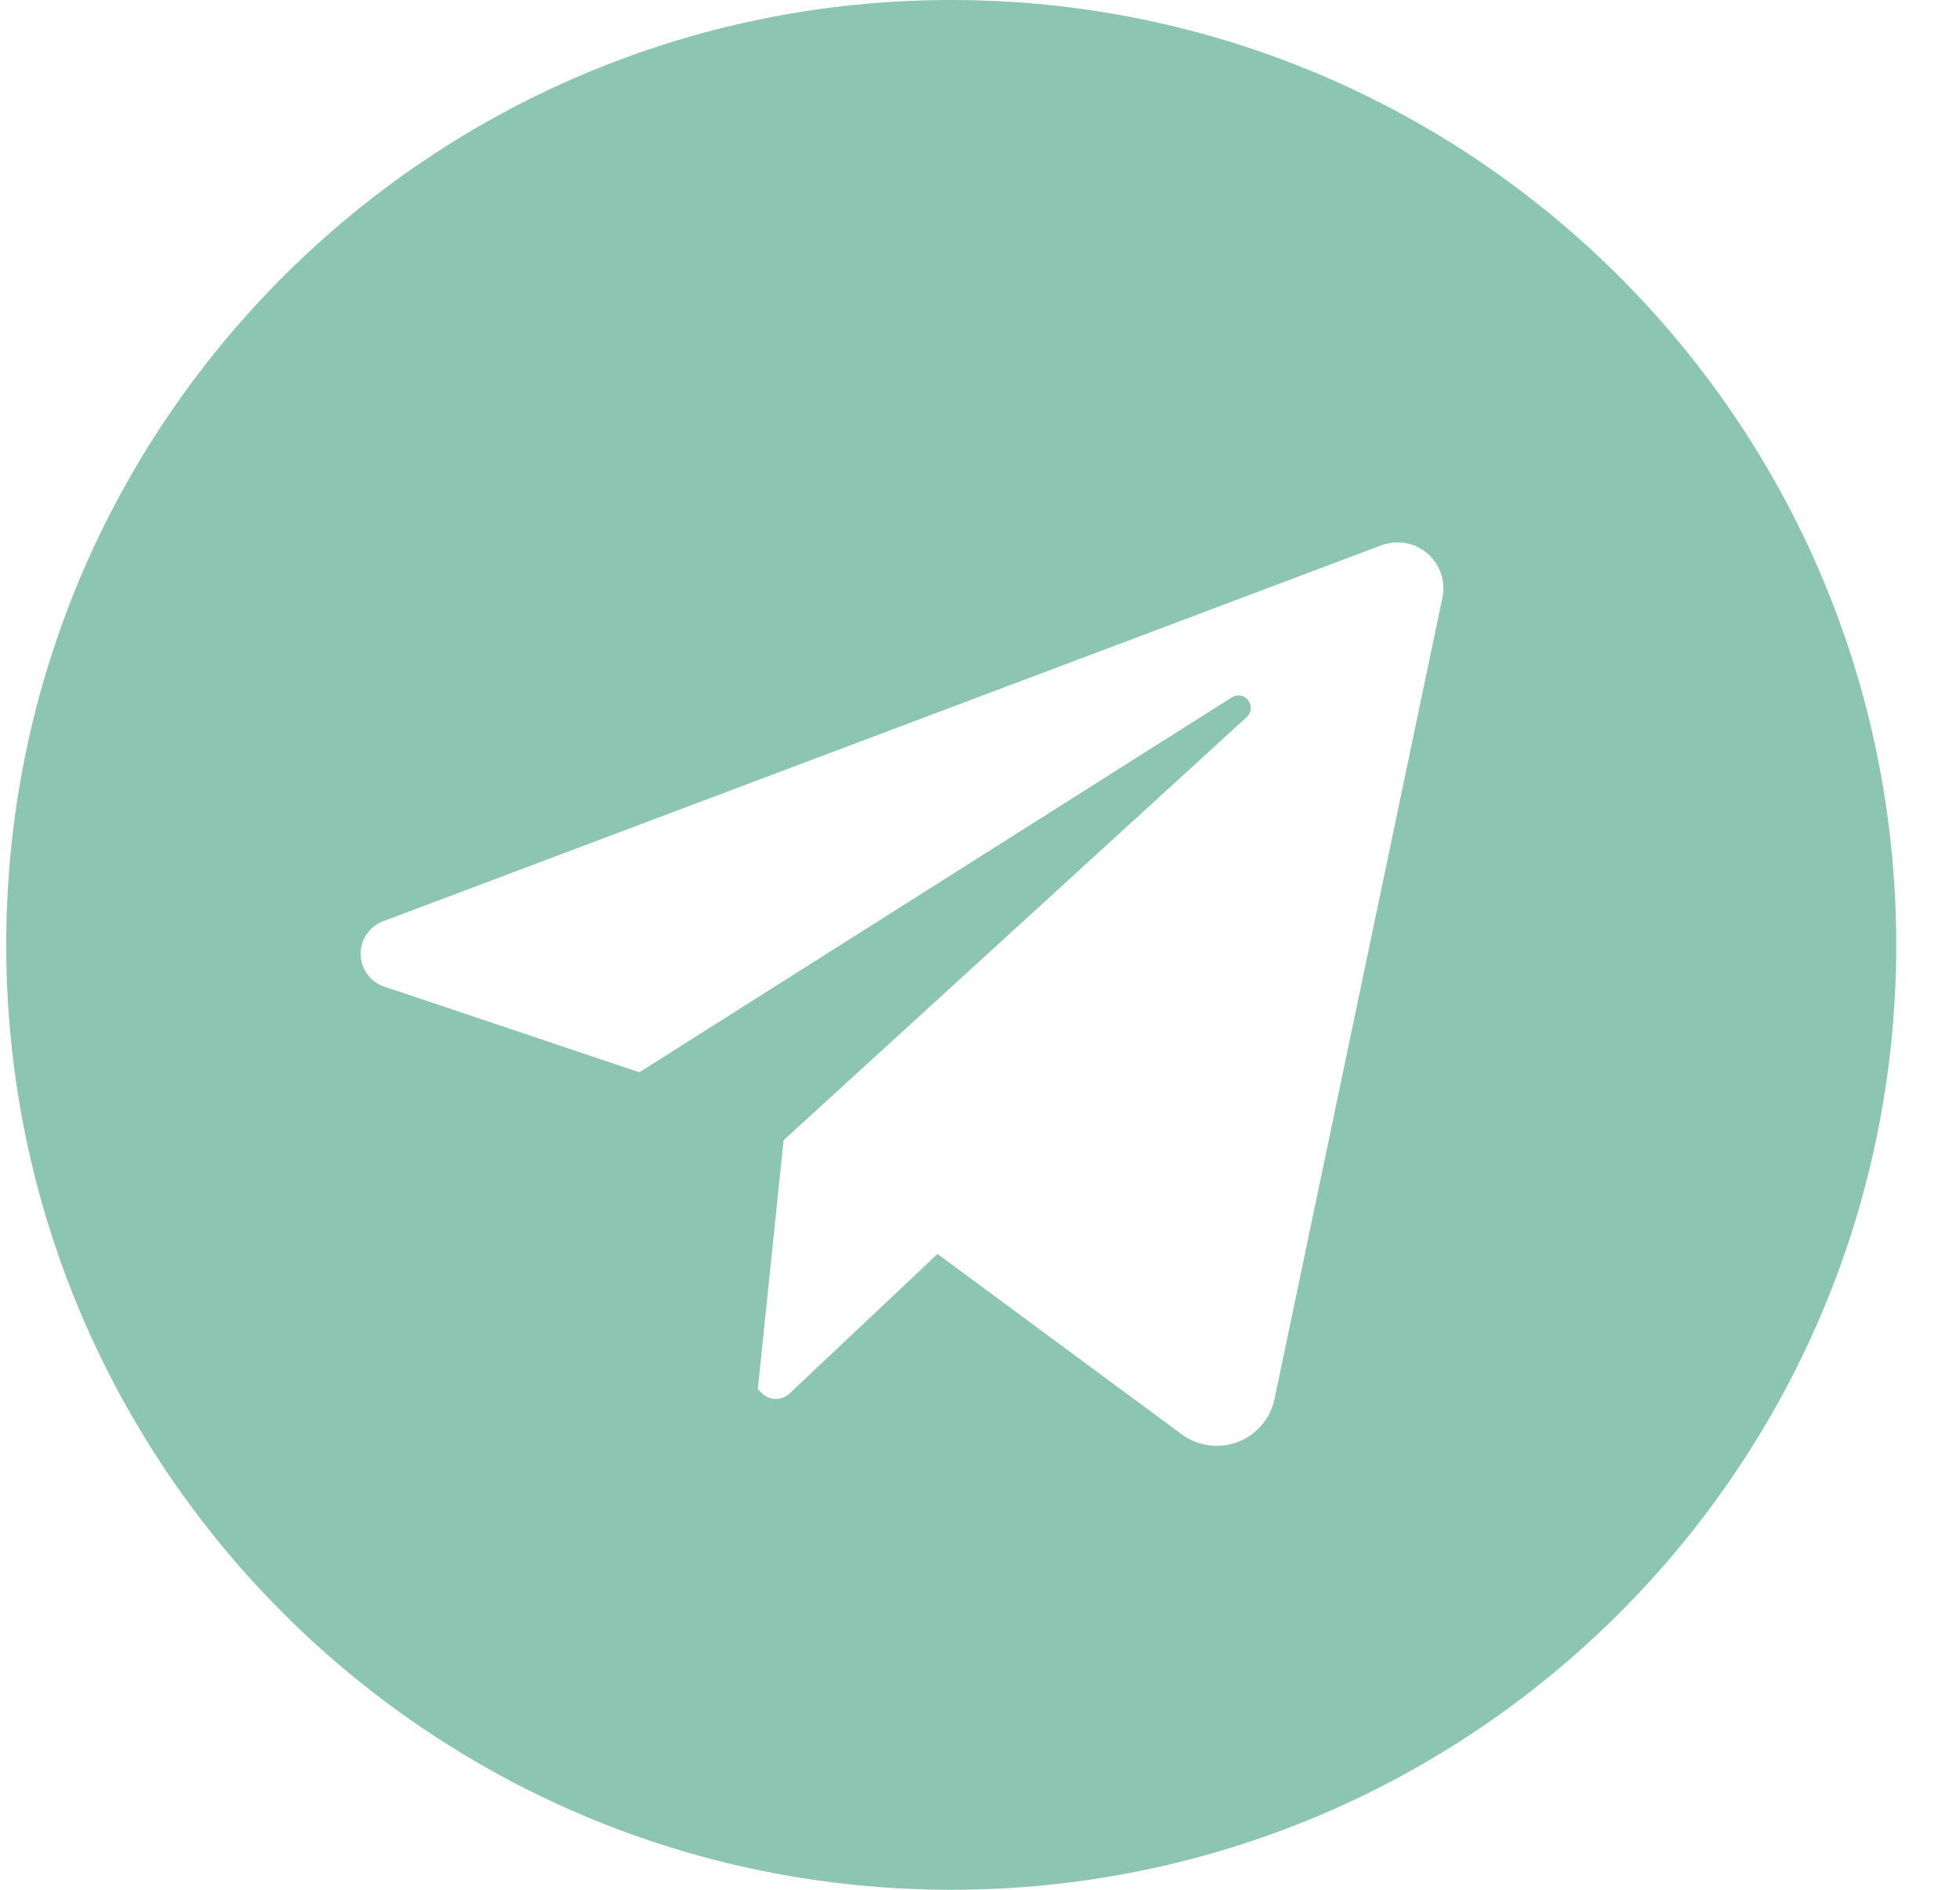 <svg width="28" height="27" viewBox="0 0 28 27" fill="none" xmlns="http://www.w3.org/2000/svg">
<g id="Telegram">
<path id="Telegram_2" d="M13.589 0C6.134 0 0.089 6.044 0.089 13.5C0.089 20.956 6.134 27 13.589 27C21.045 27 27.089 20.956 27.089 13.5C27.089 6.044 21.045 0 13.589 0ZM20.606 8.54L18.208 19.986C18.179 20.125 18.116 20.254 18.024 20.361C17.932 20.469 17.815 20.552 17.683 20.602C17.551 20.652 17.408 20.669 17.268 20.649C17.128 20.63 16.994 20.576 16.881 20.492L13.393 17.916L11.28 19.909C11.252 19.935 11.22 19.955 11.184 19.969C11.149 19.982 11.111 19.988 11.073 19.987C11.035 19.985 10.998 19.976 10.963 19.96C10.928 19.944 10.898 19.922 10.872 19.893L10.826 19.843L11.194 16.291L17.811 10.245C17.844 10.215 17.864 10.174 17.868 10.13C17.872 10.085 17.859 10.041 17.832 10.006C17.805 9.971 17.766 9.947 17.723 9.939C17.679 9.932 17.634 9.94 17.597 9.964L9.134 15.32L5.489 14.096C5.392 14.064 5.308 14.002 5.248 13.919C5.187 13.837 5.154 13.738 5.152 13.636C5.15 13.534 5.18 13.433 5.237 13.349C5.295 13.264 5.377 13.199 5.472 13.163L19.733 7.791C19.843 7.75 19.962 7.739 20.078 7.759C20.194 7.779 20.302 7.831 20.391 7.907C20.48 7.984 20.547 8.083 20.585 8.194C20.623 8.305 20.63 8.425 20.606 8.54Z" fill="#8CC5B2"/>
</g>
</svg>
